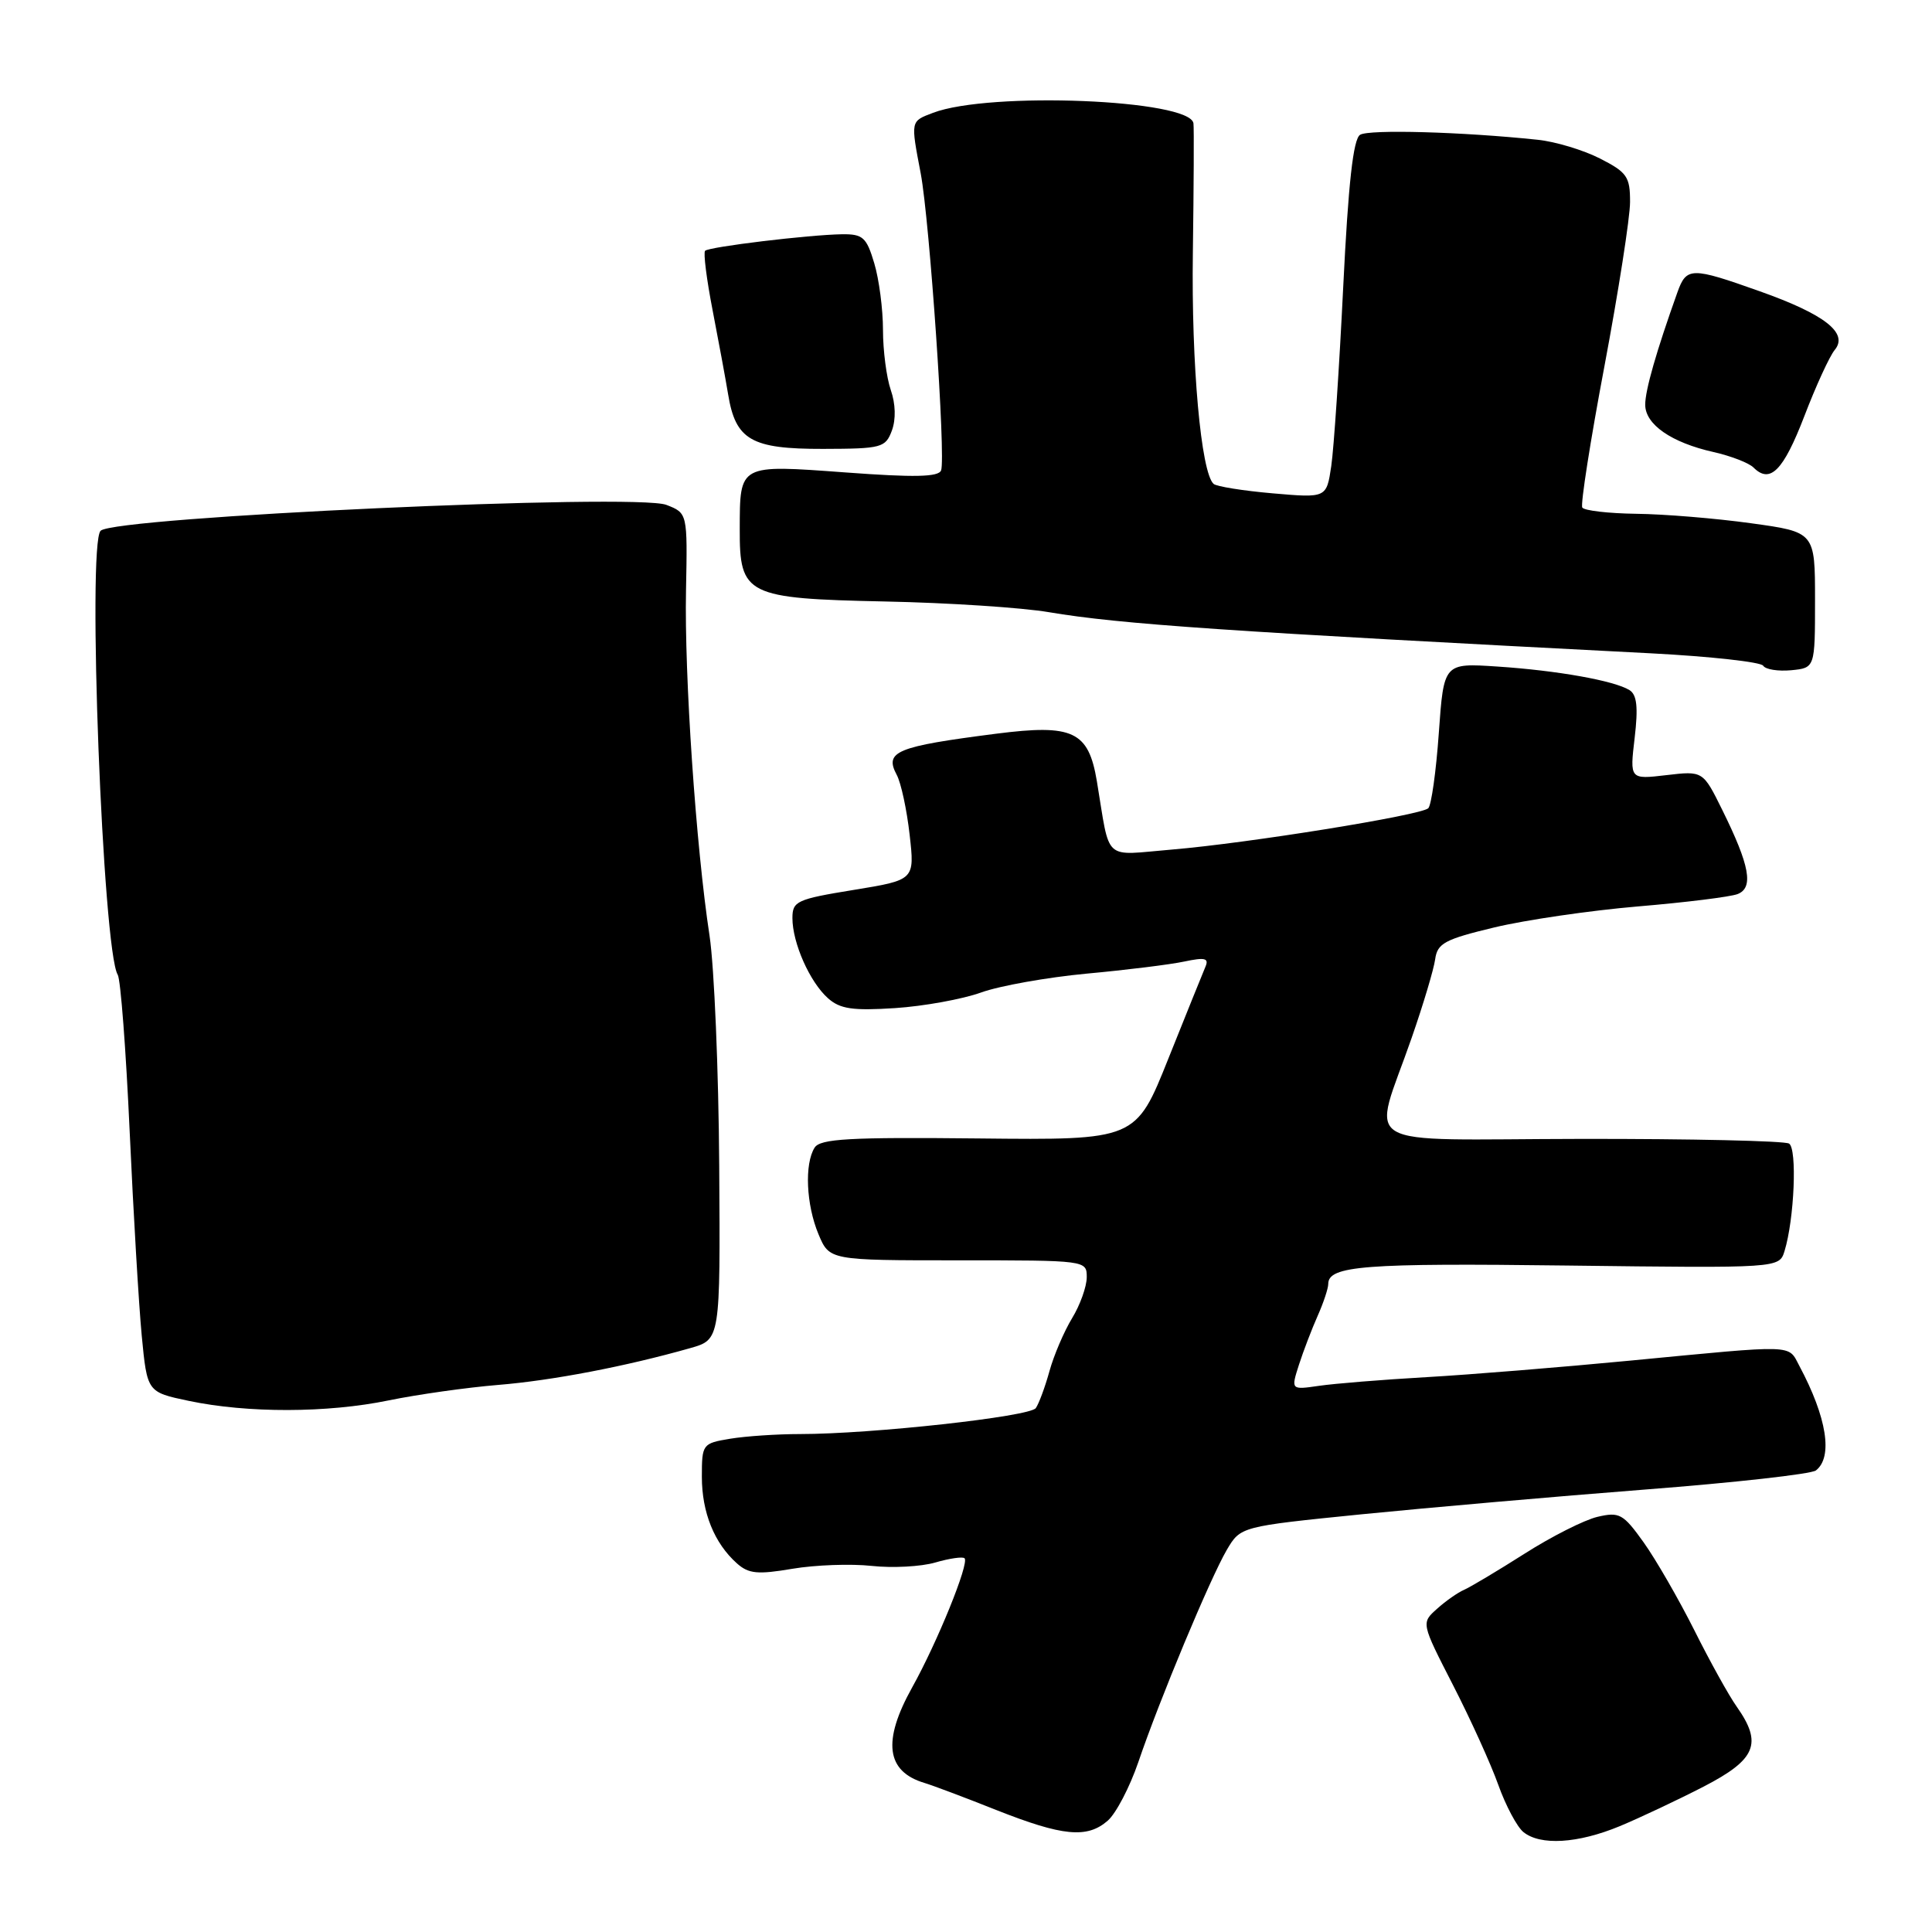 <?xml version="1.0" encoding="UTF-8" standalone="no"?>
<!DOCTYPE svg PUBLIC "-//W3C//DTD SVG 1.1//EN" "http://www.w3.org/Graphics/SVG/1.1/DTD/svg11.dtd" >
<svg xmlns="http://www.w3.org/2000/svg" xmlns:xlink="http://www.w3.org/1999/xlink" version="1.1" viewBox="0 0 256 256">
 <g >
 <path fill="currentColor"
d=" M 214.62 241.98 C 217.31 240.86 222.31 238.50 225.75 236.73 C 232.69 233.14 233.57 231.03 230.13 226.15 C 229.09 224.69 226.56 220.12 224.50 216.00 C 222.43 211.88 219.41 206.64 217.79 204.37 C 215.08 200.58 214.58 200.31 211.67 200.99 C 209.93 201.40 205.57 203.60 202.00 205.88 C 198.43 208.15 194.82 210.30 194.00 210.66 C 193.18 211.01 191.56 212.14 190.41 213.18 C 188.31 215.05 188.31 215.05 192.53 223.28 C 194.85 227.80 197.55 233.75 198.53 236.50 C 199.51 239.25 201.01 242.06 201.85 242.75 C 204.09 244.58 209.07 244.28 214.62 241.98 Z  M 146.78 241.25 C 147.88 240.29 149.70 236.80 150.83 233.50 C 153.64 225.22 160.35 209.15 162.55 205.38 C 164.38 202.27 164.38 202.27 180.44 200.65 C 189.27 199.77 206.18 198.29 218.00 197.37 C 229.82 196.46 240.01 195.32 240.62 194.84 C 242.90 193.07 242.07 187.81 238.43 181.00 C 236.89 178.11 238.21 178.16 216.00 180.29 C 206.93 181.16 194.78 182.15 189.00 182.48 C 183.22 182.81 176.82 183.33 174.77 183.63 C 171.05 184.17 171.05 184.17 172.12 180.83 C 172.71 179.00 173.83 176.08 174.60 174.35 C 175.37 172.62 176.00 170.72 176.00 170.13 C 176.00 167.72 180.81 167.35 207.63 167.69 C 235.76 168.04 235.76 168.04 236.46 165.77 C 237.76 161.53 238.15 152.21 237.06 151.53 C 236.47 151.17 224.06 150.89 209.48 150.91 C 179.09 150.96 181.83 152.60 187.06 137.50 C 188.59 133.10 189.99 128.42 190.17 127.09 C 190.46 124.99 191.45 124.46 198.00 122.89 C 202.12 121.90 210.68 120.65 217.00 120.11 C 223.32 119.58 229.28 118.84 230.24 118.47 C 232.39 117.63 231.86 114.70 228.21 107.32 C 225.65 102.14 225.65 102.14 220.80 102.71 C 215.95 103.28 215.95 103.28 216.60 97.78 C 217.08 93.70 216.90 92.05 215.91 91.44 C 213.89 90.19 206.33 88.84 198.40 88.32 C 191.31 87.85 191.31 87.85 190.65 97.13 C 190.29 102.23 189.66 106.72 189.25 107.10 C 188.22 108.04 165.33 111.73 155.30 112.57 C 146.02 113.34 147.15 114.37 145.34 103.51 C 144.23 96.88 142.18 95.92 132.00 97.22 C 118.75 98.92 117.16 99.57 118.82 102.67 C 119.39 103.73 120.16 107.30 120.53 110.60 C 121.21 116.60 121.21 116.60 113.11 117.92 C 105.57 119.15 105.00 119.41 105.00 121.65 C 105.00 124.94 107.30 130.12 109.70 132.26 C 111.31 133.70 112.98 133.94 118.59 133.58 C 122.39 133.33 127.53 132.40 130.00 131.51 C 132.47 130.62 138.78 129.50 144.00 129.01 C 149.22 128.53 155.04 127.81 156.92 127.41 C 159.66 126.83 160.21 126.96 159.73 128.09 C 159.40 128.87 157.18 134.35 154.81 140.28 C 150.50 151.07 150.50 151.07 129.67 150.85 C 112.52 150.67 108.68 150.89 107.94 152.07 C 106.58 154.22 106.82 159.63 108.45 163.53 C 109.90 167.00 109.90 167.00 126.95 167.00 C 143.97 167.00 144.00 167.00 144.00 169.25 C 143.99 170.49 143.12 172.93 142.05 174.68 C 140.99 176.43 139.64 179.58 139.06 181.68 C 138.48 183.78 137.66 185.99 137.25 186.58 C 136.47 187.71 115.48 190.02 106.00 190.02 C 102.97 190.02 98.81 190.30 96.75 190.64 C 93.08 191.25 93.00 191.35 93.00 195.68 C 93.00 200.41 94.65 204.49 97.65 207.16 C 99.20 208.54 100.40 208.65 105.00 207.87 C 108.03 207.36 112.75 207.19 115.50 207.49 C 118.25 207.79 122.05 207.59 123.93 207.04 C 125.82 206.49 127.57 206.24 127.81 206.48 C 128.46 207.12 124.20 217.62 120.85 223.62 C 116.90 230.72 117.42 234.73 122.50 236.25 C 123.60 236.58 127.88 238.19 132.00 239.83 C 140.82 243.32 144.05 243.63 146.78 241.25 Z  M 51.50 185.56 C 55.35 184.77 61.88 183.85 66.00 183.51 C 73.16 182.93 82.91 181.06 91.47 178.63 C 95.45 177.50 95.45 177.50 95.30 154.50 C 95.22 141.85 94.64 128.12 94.02 124.00 C 92.22 112.23 90.67 89.49 90.90 78.24 C 91.10 67.99 91.10 67.99 88.30 66.90 C 84.28 65.34 15.15 68.50 13.33 70.33 C 11.54 72.13 13.62 125.96 15.60 129.16 C 15.98 129.77 16.69 139.10 17.18 149.89 C 17.67 160.67 18.39 172.87 18.78 176.98 C 19.50 184.46 19.50 184.46 25.00 185.62 C 32.80 187.26 43.34 187.24 51.50 185.56 Z  M 240.50 79.50 C 240.50 70.50 240.50 70.50 232.00 69.33 C 227.32 68.68 220.49 68.12 216.81 68.08 C 213.13 68.03 209.91 67.66 209.66 67.25 C 209.41 66.84 210.73 58.40 212.60 48.50 C 214.46 38.60 215.99 28.82 215.99 26.77 C 216.00 23.42 215.59 22.83 212.00 21.00 C 209.80 19.88 206.09 18.76 203.75 18.52 C 193.79 17.47 181.41 17.12 180.22 17.86 C 179.31 18.43 178.66 24.24 177.98 38.08 C 177.46 48.76 176.74 59.41 176.40 61.75 C 175.77 65.99 175.77 65.99 168.64 65.37 C 164.71 65.03 161.19 64.46 160.81 64.12 C 159.14 62.63 157.85 48.26 158.06 33.50 C 158.18 24.70 158.22 16.98 158.14 16.35 C 157.75 13.18 131.12 12.10 123.63 14.95 C 120.63 16.09 120.66 15.95 122.00 22.98 C 123.18 29.25 125.34 60.66 124.70 62.33 C 124.36 63.21 121.18 63.28 112.03 62.60 C 97.88 61.56 98.04 61.47 98.02 70.10 C 97.99 78.87 98.87 79.31 117.29 79.70 C 125.65 79.87 135.43 80.51 139.00 81.12 C 148.42 82.71 162.61 83.68 218.79 86.57 C 226.64 86.98 233.32 87.72 233.63 88.21 C 233.94 88.71 235.61 88.97 237.34 88.81 C 240.50 88.50 240.50 88.50 240.50 79.50 Z  M 239.07 55.18 C 240.61 51.15 242.43 47.19 243.11 46.37 C 244.96 44.13 241.81 41.66 233.19 38.60 C 224.08 35.36 223.47 35.37 222.26 38.75 C 219.48 46.53 217.99 51.72 218.00 53.63 C 218.00 56.24 221.47 58.65 227.06 59.90 C 229.36 60.42 231.74 61.34 232.35 61.95 C 234.55 64.15 236.30 62.37 239.07 55.18 Z  M 118.18 57.05 C 118.73 55.56 118.67 53.50 118.03 51.67 C 117.47 50.04 117.00 46.46 117.00 43.72 C 117.00 40.98 116.48 36.99 115.84 34.87 C 114.82 31.44 114.33 31.01 111.59 31.04 C 107.16 31.11 93.97 32.70 93.43 33.23 C 93.18 33.48 93.63 37.02 94.42 41.09 C 95.21 45.17 96.14 50.19 96.48 52.25 C 97.47 58.31 99.55 59.50 109.06 59.48 C 116.83 59.46 117.33 59.33 118.18 57.05 Z "/>
</g>
</svg>